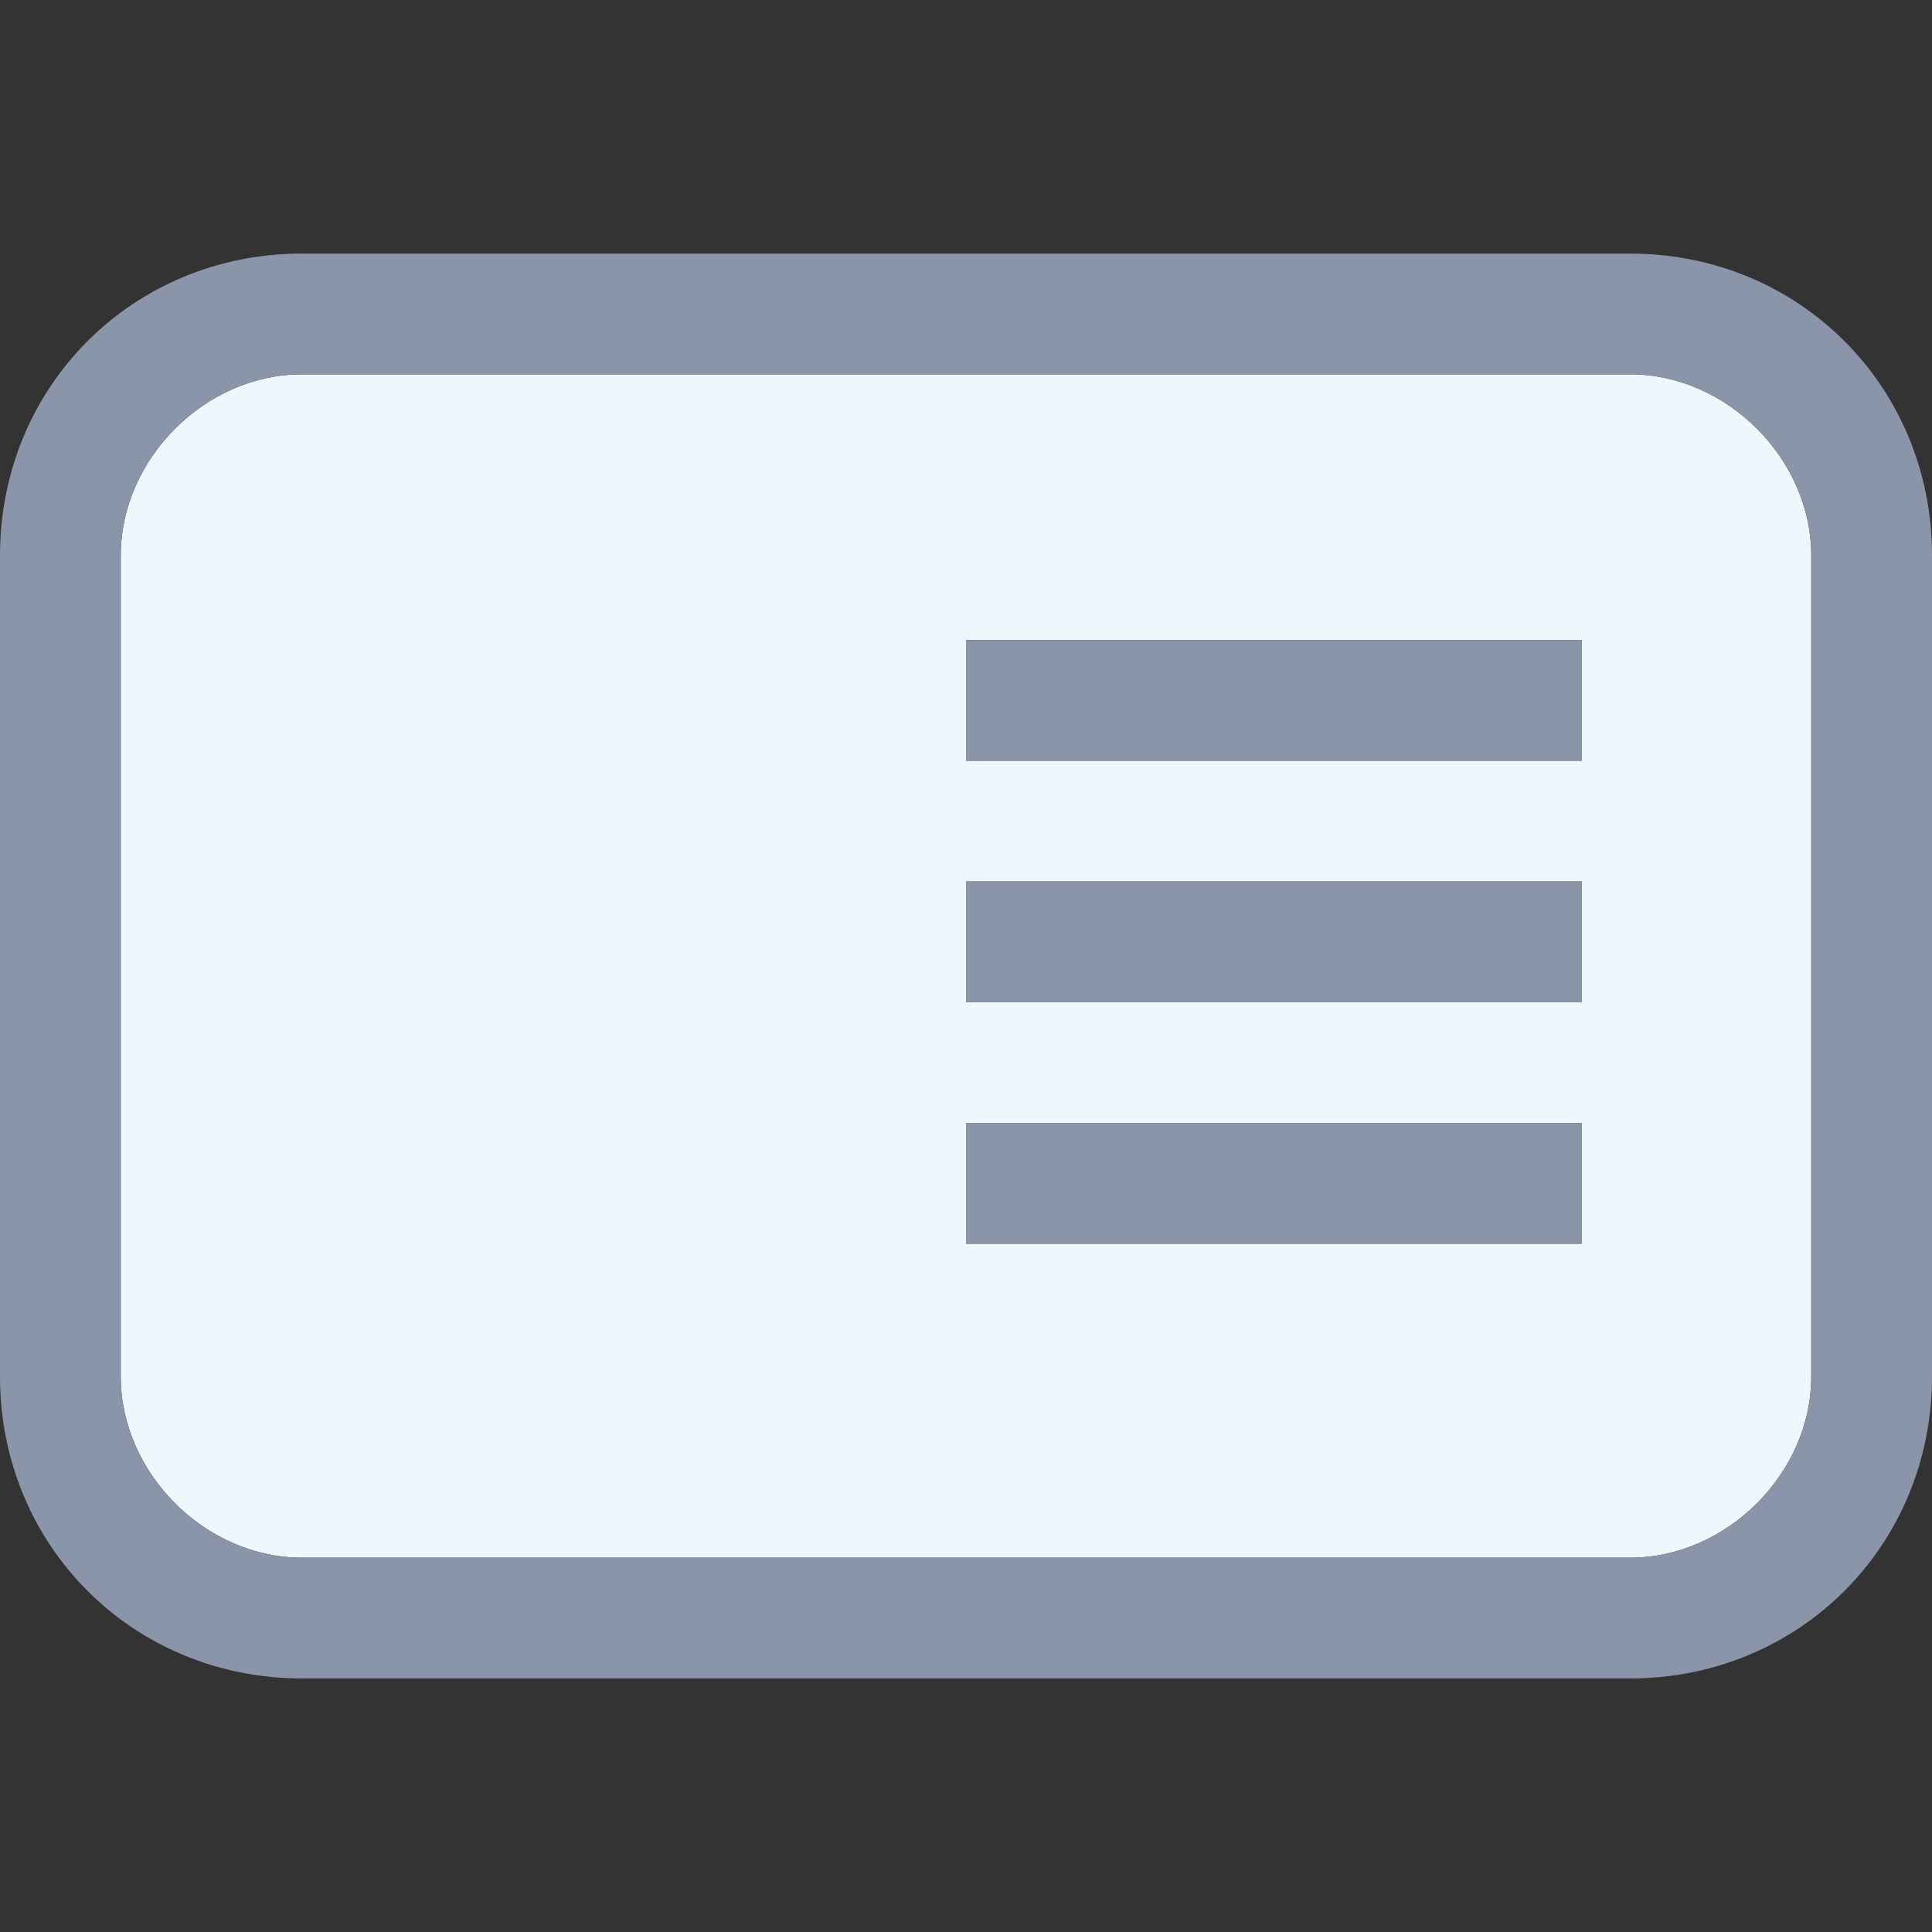 <?xml version="1.0" encoding="utf-8"?>
<!-- Generator: Adobe Illustrator 19.1.0, SVG Export Plug-In . SVG Version: 6.00 Build 0)  -->
<!DOCTYPE svg PUBLIC "-//W3C//DTD SVG 1.1//EN" "http://www.w3.org/Graphics/SVG/1.1/DTD/svg11.dtd">
<svg version="1.1" id="Ebene_1" xmlns="http://www.w3.org/2000/svg" xmlns:xlink="http://www.w3.org/1999/xlink" x="0px" y="0px"
	 viewBox="-289 412.9 16 16" style="enable-background:new -289 412.9 16 16;" xml:space="preserve">
<rect x="-289" y="412.9" width="16" height="16" fill="#333333" stroke="none"/>
<style type="text/css">
	.st0{fill:#EEF7FC;}
	.st1{fill:#8B95AA;}
</style>
<g>
	<path class="st0" d="M-275.5,416h-11c-0.8,0-1.5,0.7-1.5,1.5v6.8c0,0.8,0.7,1.5,1.5,1.5h11c0.8,0,1.5-0.7,1.5-1.5v-6.8
		C-274,416.7-274.7,416-275.5,416z M-275.9,423.2h-5.1v-1h5.1V423.2z M-275.9,421.2h-5.1v-1h5.1V421.2z M-275.9,419.2h-5.1v-1h5.1
		V419.2z"/>
	<path class="st1" d="M-275.5,415h-11c-1.4,0-2.5,1.1-2.5,2.5v6.8c0,1.4,1.1,2.5,2.5,2.5h11c1.4,0,2.5-1.1,2.5-2.5v-6.8
		C-273,416.1-274.1,415-275.5,415z M-274,424.3c0,0.8-0.7,1.5-1.5,1.5h-11c-0.8,0-1.5-0.7-1.5-1.5v-6.8c0-0.8,0.7-1.5,1.5-1.5h11
		c0.8,0,1.5,0.7,1.5,1.5V424.3z"/>
	<rect x="-281" y="418.2" class="st1" width="5.1" height="1"/>
	<rect x="-281" y="420.2" class="st1" width="5.1" height="1"/>
	<rect x="-281" y="422.2" class="st1" width="5.1" height="1"/>
</g>
</svg>
